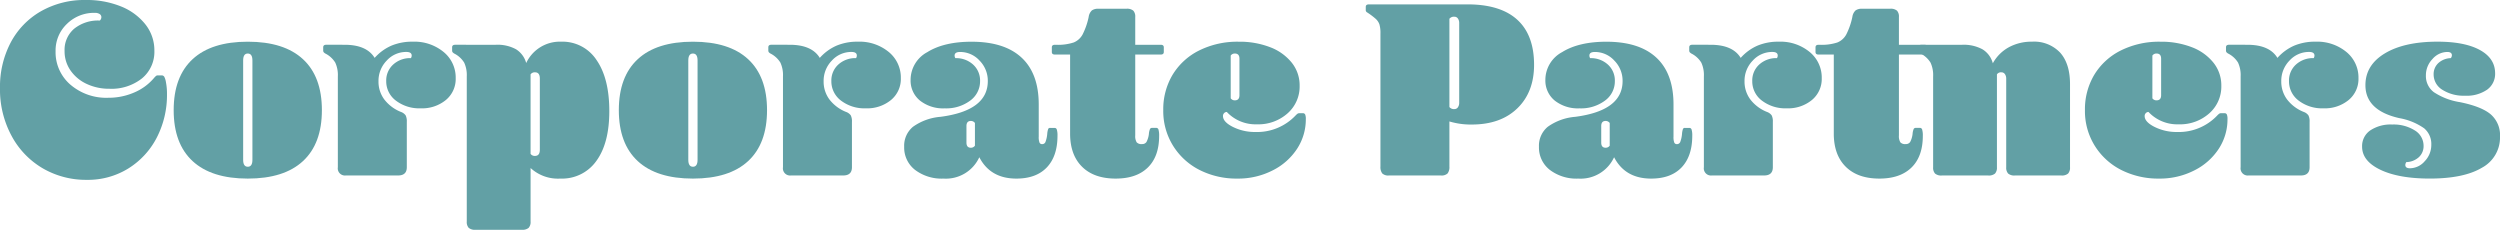 <svg xmlns="http://www.w3.org/2000/svg" width="576.282" height="52.967" viewBox="0 0 576.282 52.967"><defs><style>.a{fill:#62a0a5;}</style></defs><path class="a" d="M494.078,2555.9a8.887,8.887,0,0,0-6.465,2.551,8.443,8.443,0,0,0-2.61,6.287,9.847,9.847,0,0,0,3.411,7.71,12.691,12.691,0,0,0,8.749,3.025,14.766,14.766,0,0,0,5.9-1.186,12.213,12.213,0,0,0,4.537-3.262,5.385,5.385,0,0,1,.534-.563.632.632,0,0,1,.415-.148h.89a.691.691,0,0,1,.623.326,4.093,4.093,0,0,1,.385,1.275,13.725,13.725,0,0,1,.237,2.669,21.45,21.45,0,0,1-2.313,9.994,18.192,18.192,0,0,1-6.524,7.147,17.676,17.676,0,0,1-9.668,2.669,19.807,19.807,0,0,1-10.054-2.61,19.082,19.082,0,0,1-7.236-7.474,22.465,22.465,0,0,1-2.7-11.092,21.911,21.911,0,0,1,2.432-10.409,17.974,17.974,0,0,1,6.94-7.236A20.278,20.278,0,0,1,492,2552.938a21.014,21.014,0,0,1,8.007,1.453,13.572,13.572,0,0,1,5.664,4.122,9.6,9.6,0,0,1,2.106,6.109,7.925,7.925,0,0,1-2.847,6.376,11.291,11.291,0,0,1-7.533,2.4,12.071,12.071,0,0,1-5.19-1.1,9.239,9.239,0,0,1-3.737-3.084,7.7,7.7,0,0,1-1.394-4.538,6.4,6.4,0,0,1,2.195-5.1,8.758,8.758,0,0,1,5.931-1.9,1.077,1.077,0,0,0,.356-.771.838.838,0,0,0-.415-.741A1.942,1.942,0,0,0,494.078,2555.9Z" transform="translate(-472.191 -2552.938)"/><path class="a" d="M1144.28,2741.7q-8.363,0-12.723-4.033t-4.359-11.744q0-7.71,4.359-11.744t12.723-4.033q8.363,0,12.723,4.033t4.359,11.744q0,7.711-4.359,11.744T1144.28,2741.7Zm0-2.729q1.068,0,1.068-1.6v-22.9q0-1.6-1.068-1.6t-1.068,1.6v22.9Q1143.213,2738.968,1144.28,2738.968Z" transform="translate(-1087.162 -2700.533)"/><path class="a" d="M1695.915,2710.853q5.1,0,6.94,3.025a11.151,11.151,0,0,1,3.855-2.818,12.363,12.363,0,0,1,4.923-.919,10.6,10.6,0,0,1,7.118,2.372,7.6,7.6,0,0,1,2.788,6.05,6.284,6.284,0,0,1-2.254,5.012,8.628,8.628,0,0,1-5.812,1.927,8.877,8.877,0,0,1-5.724-1.779,5.533,5.533,0,0,1-2.224-4.508,4.944,4.944,0,0,1,1.6-3.8,5.79,5.79,0,0,1,4.093-1.483,1.143,1.143,0,0,0,.178-.593q0-.83-1.245-.831a6.026,6.026,0,0,0-4.508,1.987,6.665,6.665,0,0,0-1.9,4.775,6.856,6.856,0,0,0,1.334,4.182,9.03,9.03,0,0,0,3.826,2.877,2.287,2.287,0,0,1,1.1.8,3.118,3.118,0,0,1,.267,1.512v10.439q0,1.9-2.017,1.9h-12.041a1.652,1.652,0,0,1-1.839-1.9v-20.937a6.82,6.82,0,0,0-.593-3.173,5.7,5.7,0,0,0-2.194-2.047,1.49,1.49,0,0,1-.5-.385.739.739,0,0,1-.089-.385v-.712q0-.593.712-.593Z" transform="translate(-1616.495 -2700.533)"/><path class="a" d="M2187.231,2710.853a8.889,8.889,0,0,1,4.656,1.038,5.416,5.416,0,0,1,2.343,3.173,8.563,8.563,0,0,1,8.066-4.923,9.376,9.376,0,0,1,8.156,4.241q2.936,4.241,2.936,11.773,0,7.356-2.966,11.448a9.667,9.667,0,0,1-8.3,4.093,9.3,9.3,0,0,1-6.881-2.432V2751.6a2,2,0,0,1-.445,1.453,2.2,2.2,0,0,1-1.572.445h-10.676a2.2,2.2,0,0,1-1.572-.445,2,2,0,0,1-.445-1.453v-33.452a6.817,6.817,0,0,0-.593-3.173,5.7,5.7,0,0,0-2.194-2.047,1.488,1.488,0,0,1-.5-.385.739.739,0,0,1-.089-.385v-.712q0-.593.712-.593Zm10.143,7.77q0-1.423-1.127-1.423a1.187,1.187,0,0,0-1.009.474V2736a1.184,1.184,0,0,0,1.009.474q1.126,0,1.127-1.423Z" transform="translate(-2072.935 -2700.533)"/><path class="a" d="M2823.033,2741.7q-8.364,0-12.723-4.033t-4.359-11.744q0-7.71,4.359-11.744t12.723-4.033q8.363,0,12.722,4.033t4.359,11.744q0,7.711-4.359,11.744T2823.033,2741.7Zm0-2.729q1.067,0,1.067-1.6v-22.9q0-1.6-1.067-1.6t-1.068,1.6v22.9Q2821.965,2738.968,2823.033,2738.968Z" transform="translate(-2663.303 -2700.533)"/><path class="a" d="M3374.667,2710.853q5.1,0,6.939,3.025a11.154,11.154,0,0,1,3.855-2.818,12.363,12.363,0,0,1,4.923-.919,10.606,10.606,0,0,1,7.118,2.372,7.6,7.6,0,0,1,2.788,6.05,6.284,6.284,0,0,1-2.254,5.012,8.628,8.628,0,0,1-5.813,1.927,8.876,8.876,0,0,1-5.724-1.779,5.533,5.533,0,0,1-2.224-4.508,4.944,4.944,0,0,1,1.6-3.8,5.79,5.79,0,0,1,4.093-1.483,1.142,1.142,0,0,0,.178-.593q0-.83-1.246-.831a6.027,6.027,0,0,0-4.508,1.987,6.666,6.666,0,0,0-1.9,4.775,6.856,6.856,0,0,0,1.334,4.182,9.031,9.031,0,0,0,3.826,2.877,2.286,2.286,0,0,1,1.1.8,3.114,3.114,0,0,1,.267,1.512v10.439q0,1.9-2.017,1.9h-12.041a1.652,1.652,0,0,1-1.839-1.9v-20.937a6.824,6.824,0,0,0-.593-3.173,5.7,5.7,0,0,0-2.195-2.047,1.492,1.492,0,0,1-.5-.385.739.739,0,0,1-.089-.385v-.712q0-.593.711-.593Z" transform="translate(-3192.636 -2700.533)"/><path class="a" d="M3907.962,2741.7q-5.992,0-8.541-4.923a8.479,8.479,0,0,1-8.245,4.923,10.146,10.146,0,0,1-6.584-2.017,6.525,6.525,0,0,1-2.491-5.338,5.649,5.649,0,0,1,2.046-4.6,12.648,12.648,0,0,1,6.317-2.283q10.913-1.423,10.914-8.245a6.6,6.6,0,0,0-1.9-4.715,6.029,6.029,0,0,0-4.508-1.987q-1.245,0-1.246.831a1.146,1.146,0,0,0,.178.593,5.789,5.789,0,0,1,4.093,1.483,4.945,4.945,0,0,1,1.6,3.8,5.485,5.485,0,0,1-2.284,4.508,9.224,9.224,0,0,1-5.842,1.779,8.606,8.606,0,0,1-5.753-1.809,5.948,5.948,0,0,1-2.135-4.774,7.253,7.253,0,0,1,3.855-6.376q3.855-2.4,10.2-2.4,7.592,0,11.537,3.677t3.944,10.795v7.414a3.485,3.485,0,0,0,.178,1.364.613.613,0,0,0,.593.356.8.8,0,0,0,.771-.475,6.7,6.7,0,0,0,.415-1.839,4.5,4.5,0,0,1,.237-1.216.5.5,0,0,1,.475-.208h1.008a.527.527,0,0,1,.5.415,4.486,4.486,0,0,1,.148,1.364q0,4.746-2.461,7.325T3907.962,2741.7Zm-9.55-12.812a1.128,1.128,0,0,0-.949-.474q-1.009,0-1.008,1.186v3.8q0,1.187,1.008,1.187a1.125,1.125,0,0,0,.949-.475Z" transform="translate(-3673.676 -2700.533)"/><path class="a" d="M4447.578,2587.829a2.513,2.513,0,0,1,.742-1.512,2.469,2.469,0,0,1,1.512-.386h6.466a2.2,2.2,0,0,1,1.572.445,2,2,0,0,1,.444,1.453v6.406h5.873c.475,0,.711.2.711.593v1.068q0,.593-.711.593h-5.873v18.625a2.75,2.75,0,0,0,.327,1.6,1.474,1.474,0,0,0,1.216.415,1.168,1.168,0,0,0,1.038-.475,5.156,5.156,0,0,0,.564-1.839,3.679,3.679,0,0,1,.267-1.187.549.549,0,0,1,.5-.237h.949a.529.529,0,0,1,.5.415,4.782,4.782,0,0,1,.147,1.424q0,4.746-2.61,7.3t-7.414,2.551q-4.983,0-7.74-2.729t-2.758-7.651v-18.209h-3.5q-.712,0-.712-.593v-1.068c0-.395.237-.593.712-.593h.237a11.569,11.569,0,0,0,4.093-.534,4.1,4.1,0,0,0,2.046-1.839A16.259,16.259,0,0,0,4447.578,2587.829Z" transform="translate(-4196.626 -2583.915)"/><path class="a" d="M4873.035,2727.283q0,1.365,2.313,2.521a11.373,11.373,0,0,0,5.16,1.157,12.223,12.223,0,0,0,9.253-3.8,3.4,3.4,0,0,1,.5-.445.884.884,0,0,1,.445-.089h.712a.571.571,0,0,1,.563.3,2.665,2.665,0,0,1,.148,1.068,12.383,12.383,0,0,1-1.987,6.792,14.375,14.375,0,0,1-5.635,5.012,17.409,17.409,0,0,1-8.156,1.9,18.851,18.851,0,0,1-8.66-1.958,15.318,15.318,0,0,1-6.139-5.575,15.116,15.116,0,0,1-2.284-8.244,15.487,15.487,0,0,1,2.135-8.126,14.9,14.9,0,0,1,6.08-5.6,19.757,19.757,0,0,1,9.223-2.046,19.435,19.435,0,0,1,7.147,1.245,11.692,11.692,0,0,1,5.012,3.559,8.339,8.339,0,0,1,1.838,5.338,8.223,8.223,0,0,1-2.788,6.376,10.122,10.122,0,0,1-7.058,2.521,9.079,9.079,0,0,1-6.94-2.847.851.851,0,0,0-.622.267A.924.924,0,0,0,4873.035,2727.283Zm1.779-4.092a1.124,1.124,0,0,0,.949.474q1.068,0,1.068-1.186v-8.423q0-1.185-1.068-1.186a1.127,1.127,0,0,0-.949.475Z" transform="translate(-4591.121 -2700.533)"/><path class="a" d="M5646.377,2569.434q7.592,0,11.477,3.529t3.885,10.409q0,6.288-3.855,10.024t-10.5,3.737a17.126,17.126,0,0,1-5.16-.712v10.38a2.434,2.434,0,0,1-.416,1.6,2,2,0,0,1-1.542.474h-11.981a1.992,1.992,0,0,1-1.542-.474,2.429,2.429,0,0,1-.416-1.6V2576.2a7.169,7.169,0,0,0-.238-2.165,3.151,3.151,0,0,0-.83-1.245,16.291,16.291,0,0,0-2.017-1.513.581.581,0,0,1-.3-.534v-.712q0-.593.711-.593Zm-4.152,23.666a1.315,1.315,0,0,0,1.127.474.962.962,0,0,0,.83-.415,1.8,1.8,0,0,0,.3-1.068v-18.328a1.8,1.8,0,0,0-.3-1.068.964.964,0,0,0-.83-.415,1.318,1.318,0,0,0-1.127.474Z" transform="translate(-5308.117 -2568.426)"/><path class="a" d="M6301.874,2741.7q-5.991,0-8.54-4.923a8.481,8.481,0,0,1-8.246,4.923,10.147,10.147,0,0,1-6.583-2.017,6.527,6.527,0,0,1-2.491-5.338,5.651,5.651,0,0,1,2.046-4.6,12.656,12.656,0,0,1,6.317-2.283q10.913-1.423,10.914-8.245a6.6,6.6,0,0,0-1.9-4.715,6.029,6.029,0,0,0-4.508-1.987q-1.245,0-1.245.831a1.137,1.137,0,0,0,.178.593,5.787,5.787,0,0,1,4.092,1.483,4.941,4.941,0,0,1,1.6,3.8,5.483,5.483,0,0,1-2.283,4.508,9.224,9.224,0,0,1-5.842,1.779,8.607,8.607,0,0,1-5.754-1.809,5.948,5.948,0,0,1-2.136-4.774,7.253,7.253,0,0,1,3.856-6.376q3.854-2.4,10.2-2.4,7.591,0,11.536,3.677t3.943,10.795v7.414a3.48,3.48,0,0,0,.179,1.364.612.612,0,0,0,.593.356.8.8,0,0,0,.771-.475,6.718,6.718,0,0,0,.415-1.839,4.5,4.5,0,0,1,.236-1.216.5.5,0,0,1,.476-.208h1.008a.528.528,0,0,1,.5.415,4.506,4.506,0,0,1,.147,1.364q0,4.746-2.461,7.325T6301.874,2741.7Zm-9.549-12.812a1.13,1.13,0,0,0-.949-.474q-1.009,0-1.008,1.186v3.8q0,1.187,1.008,1.187a1.128,1.128,0,0,0,.949-.475Z" transform="translate(-5921.264 -2700.533)"/><path class="a" d="M6847.636,2710.853q5.1,0,6.94,3.025a11.136,11.136,0,0,1,3.855-2.818,12.359,12.359,0,0,1,4.922-.919,10.6,10.6,0,0,1,7.118,2.372,7.6,7.6,0,0,1,2.788,6.05,6.284,6.284,0,0,1-2.254,5.012,8.626,8.626,0,0,1-5.812,1.927,8.875,8.875,0,0,1-5.724-1.779,5.53,5.53,0,0,1-2.225-4.508,4.944,4.944,0,0,1,1.6-3.8,5.79,5.79,0,0,1,4.093-1.483,1.142,1.142,0,0,0,.178-.593q0-.83-1.245-.831a6.027,6.027,0,0,0-4.509,1.987,6.664,6.664,0,0,0-1.9,4.775,6.856,6.856,0,0,0,1.334,4.182,9.031,9.031,0,0,0,3.826,2.877,2.291,2.291,0,0,1,1.1.8,3.134,3.134,0,0,1,.266,1.512v10.439q0,1.9-2.017,1.9h-12.041a1.652,1.652,0,0,1-1.838-1.9v-20.937a6.829,6.829,0,0,0-.593-3.173,5.7,5.7,0,0,0-2.195-2.047,1.492,1.492,0,0,1-.5-.385.742.742,0,0,1-.089-.385v-.712q0-.593.712-.593Z" transform="translate(-6453.325 -2700.533)"/><path class="a" d="M7327.647,2587.829a2.513,2.513,0,0,1,.741-1.512,2.469,2.469,0,0,1,1.512-.386h6.465a2.2,2.2,0,0,1,1.572.445,2,2,0,0,1,.445,1.453v6.406h5.872c.475,0,.711.2.711.593v1.068q0,.593-.711.593h-5.872v18.625a2.758,2.758,0,0,0,.326,1.6,1.475,1.475,0,0,0,1.216.415,1.17,1.17,0,0,0,1.039-.475,5.18,5.18,0,0,0,.563-1.839,3.67,3.67,0,0,1,.268-1.187.547.547,0,0,1,.5-.237h.948a.526.526,0,0,1,.5.415,4.745,4.745,0,0,1,.148,1.424q0,4.746-2.609,7.3t-7.415,2.551q-4.982,0-7.741-2.729t-2.758-7.651v-18.209h-3.5q-.713,0-.712-.593v-1.068c0-.395.237-.593.712-.593h.237a11.563,11.563,0,0,0,4.092-.534,4.1,4.1,0,0,0,2.047-1.839A16.32,16.32,0,0,0,7327.647,2587.829Z" transform="translate(-6900.655 -2583.915)"/><path class="a" d="M7717.4,2710.853a9.087,9.087,0,0,1,4.656,1.038,5.361,5.361,0,0,1,2.4,3.232,9.3,9.3,0,0,1,3.708-3.707,10.923,10.923,0,0,1,5.309-1.275,8.247,8.247,0,0,1,6.523,2.55q2.254,2.551,2.254,7.236v19.158a2,2,0,0,1-.444,1.453,2.2,2.2,0,0,1-1.571.445h-10.677a2.2,2.2,0,0,1-1.572-.445,2,2,0,0,1-.444-1.453v-20.4a1.8,1.8,0,0,0-.3-1.068.965.965,0,0,0-.83-.415,1.1,1.1,0,0,0-1.009.474v21.412a2,2,0,0,1-.444,1.453,2.2,2.2,0,0,1-1.572.445h-10.677a2.194,2.194,0,0,1-1.571-.445,2,2,0,0,1-.444-1.453v-20.937a6.81,6.81,0,0,0-.594-3.173,5.7,5.7,0,0,0-2.194-2.047,1.467,1.467,0,0,1-.5-.385.737.737,0,0,1-.09-.385v-.712c0-.4.238-.593.712-.593Z" transform="translate(-7265.084 -2700.533)"/><path class="a" d="M8348.92,2727.283q0,1.365,2.313,2.521a11.373,11.373,0,0,0,5.16,1.157,12.219,12.219,0,0,0,9.253-3.8,3.374,3.374,0,0,1,.5-.445.885.885,0,0,1,.445-.089h.712a.57.57,0,0,1,.563.3,2.656,2.656,0,0,1,.148,1.068,12.382,12.382,0,0,1-1.986,6.792,14.375,14.375,0,0,1-5.635,5.012,17.41,17.41,0,0,1-8.156,1.9,18.848,18.848,0,0,1-8.658-1.958,15.312,15.312,0,0,1-6.14-5.575,15.117,15.117,0,0,1-2.284-8.244,15.482,15.482,0,0,1,2.136-8.126,14.9,14.9,0,0,1,6.079-5.6,19.76,19.76,0,0,1,9.224-2.046,19.45,19.45,0,0,1,7.148,1.245,11.69,11.69,0,0,1,5.011,3.559,8.336,8.336,0,0,1,1.839,5.338,8.226,8.226,0,0,1-2.787,6.376,10.124,10.124,0,0,1-7.06,2.521,9.076,9.076,0,0,1-6.938-2.847.852.852,0,0,0-.623.267A.922.922,0,0,0,8348.92,2727.283Zm1.779-4.092a1.125,1.125,0,0,0,.949.474q1.068,0,1.067-1.186v-8.423q0-1.185-1.067-1.186a1.128,1.128,0,0,0-.949.475Z" transform="translate(-7854.548 -2700.533)"/><path class="a" d="M8871.85,2710.853q5.1,0,6.939,3.025a11.167,11.167,0,0,1,3.855-2.818,12.366,12.366,0,0,1,4.924-.919,10.6,10.6,0,0,1,7.117,2.372,7.591,7.591,0,0,1,2.787,6.05,6.284,6.284,0,0,1-2.253,5.012,8.628,8.628,0,0,1-5.812,1.927,8.875,8.875,0,0,1-5.724-1.779,5.532,5.532,0,0,1-2.225-4.508,4.941,4.941,0,0,1,1.6-3.8,5.79,5.79,0,0,1,4.092-1.483,1.13,1.13,0,0,0,.179-.593q0-.83-1.245-.831a6.024,6.024,0,0,0-4.508,1.987,6.659,6.659,0,0,0-1.9,4.775,6.861,6.861,0,0,0,1.334,4.182,9.036,9.036,0,0,0,3.826,2.877,2.286,2.286,0,0,1,1.1.8,3.119,3.119,0,0,1,.268,1.512v10.439q0,1.9-2.018,1.9h-12.041a1.651,1.651,0,0,1-1.838-1.9v-20.937a6.823,6.823,0,0,0-.594-3.173,5.707,5.707,0,0,0-2.194-2.047,1.506,1.506,0,0,1-.5-.385.747.747,0,0,1-.088-.385v-.712q0-.593.711-.593Z" transform="translate(-8353.813 -2700.533)"/><path class="a" d="M9394.429,2734.163a3.454,3.454,0,0,1-1.067,2.58,4.424,4.424,0,0,1-2.906,1.156,1.194,1.194,0,0,0-.236.652q0,.772,1.066.771a4.558,4.558,0,0,0,3.411-1.631,5.371,5.371,0,0,0,1.512-3.766,4.731,4.731,0,0,0-1.66-3.826,14.3,14.3,0,0,0-5.754-2.343q-7.771-1.779-7.771-7.592,0-4.626,4.479-7.325t12.131-2.7q6.286,0,9.786,1.927t3.5,5.368a4.48,4.48,0,0,1-1.838,3.766,8.277,8.277,0,0,1-5.1,1.394,9.134,9.134,0,0,1-5.22-1.364,4.134,4.134,0,0,1-2.017-3.559,3.457,3.457,0,0,1,1.067-2.58,4.431,4.431,0,0,1,2.905-1.156,1.206,1.206,0,0,0,.239-.652q0-.771-1.067-.771a4.559,4.559,0,0,0-3.411,1.631,5.373,5.373,0,0,0-1.513,3.766,4.641,4.641,0,0,0,1.81,3.856,15.071,15.071,0,0,0,6.02,2.313q4.983,1.009,7.118,2.817a6.357,6.357,0,0,1,2.135,5.131,7.9,7.9,0,0,1-4.182,7.177q-4.181,2.491-12.011,2.491-7.118,0-11.358-2.017t-4.24-5.338a4.379,4.379,0,0,1,1.867-3.737,8.435,8.435,0,0,1,5.07-1.364,9.145,9.145,0,0,1,5.221,1.364A4.136,4.136,0,0,1,9394.429,2734.163Z" transform="translate(-8835.763 -2700.533)"/></svg>